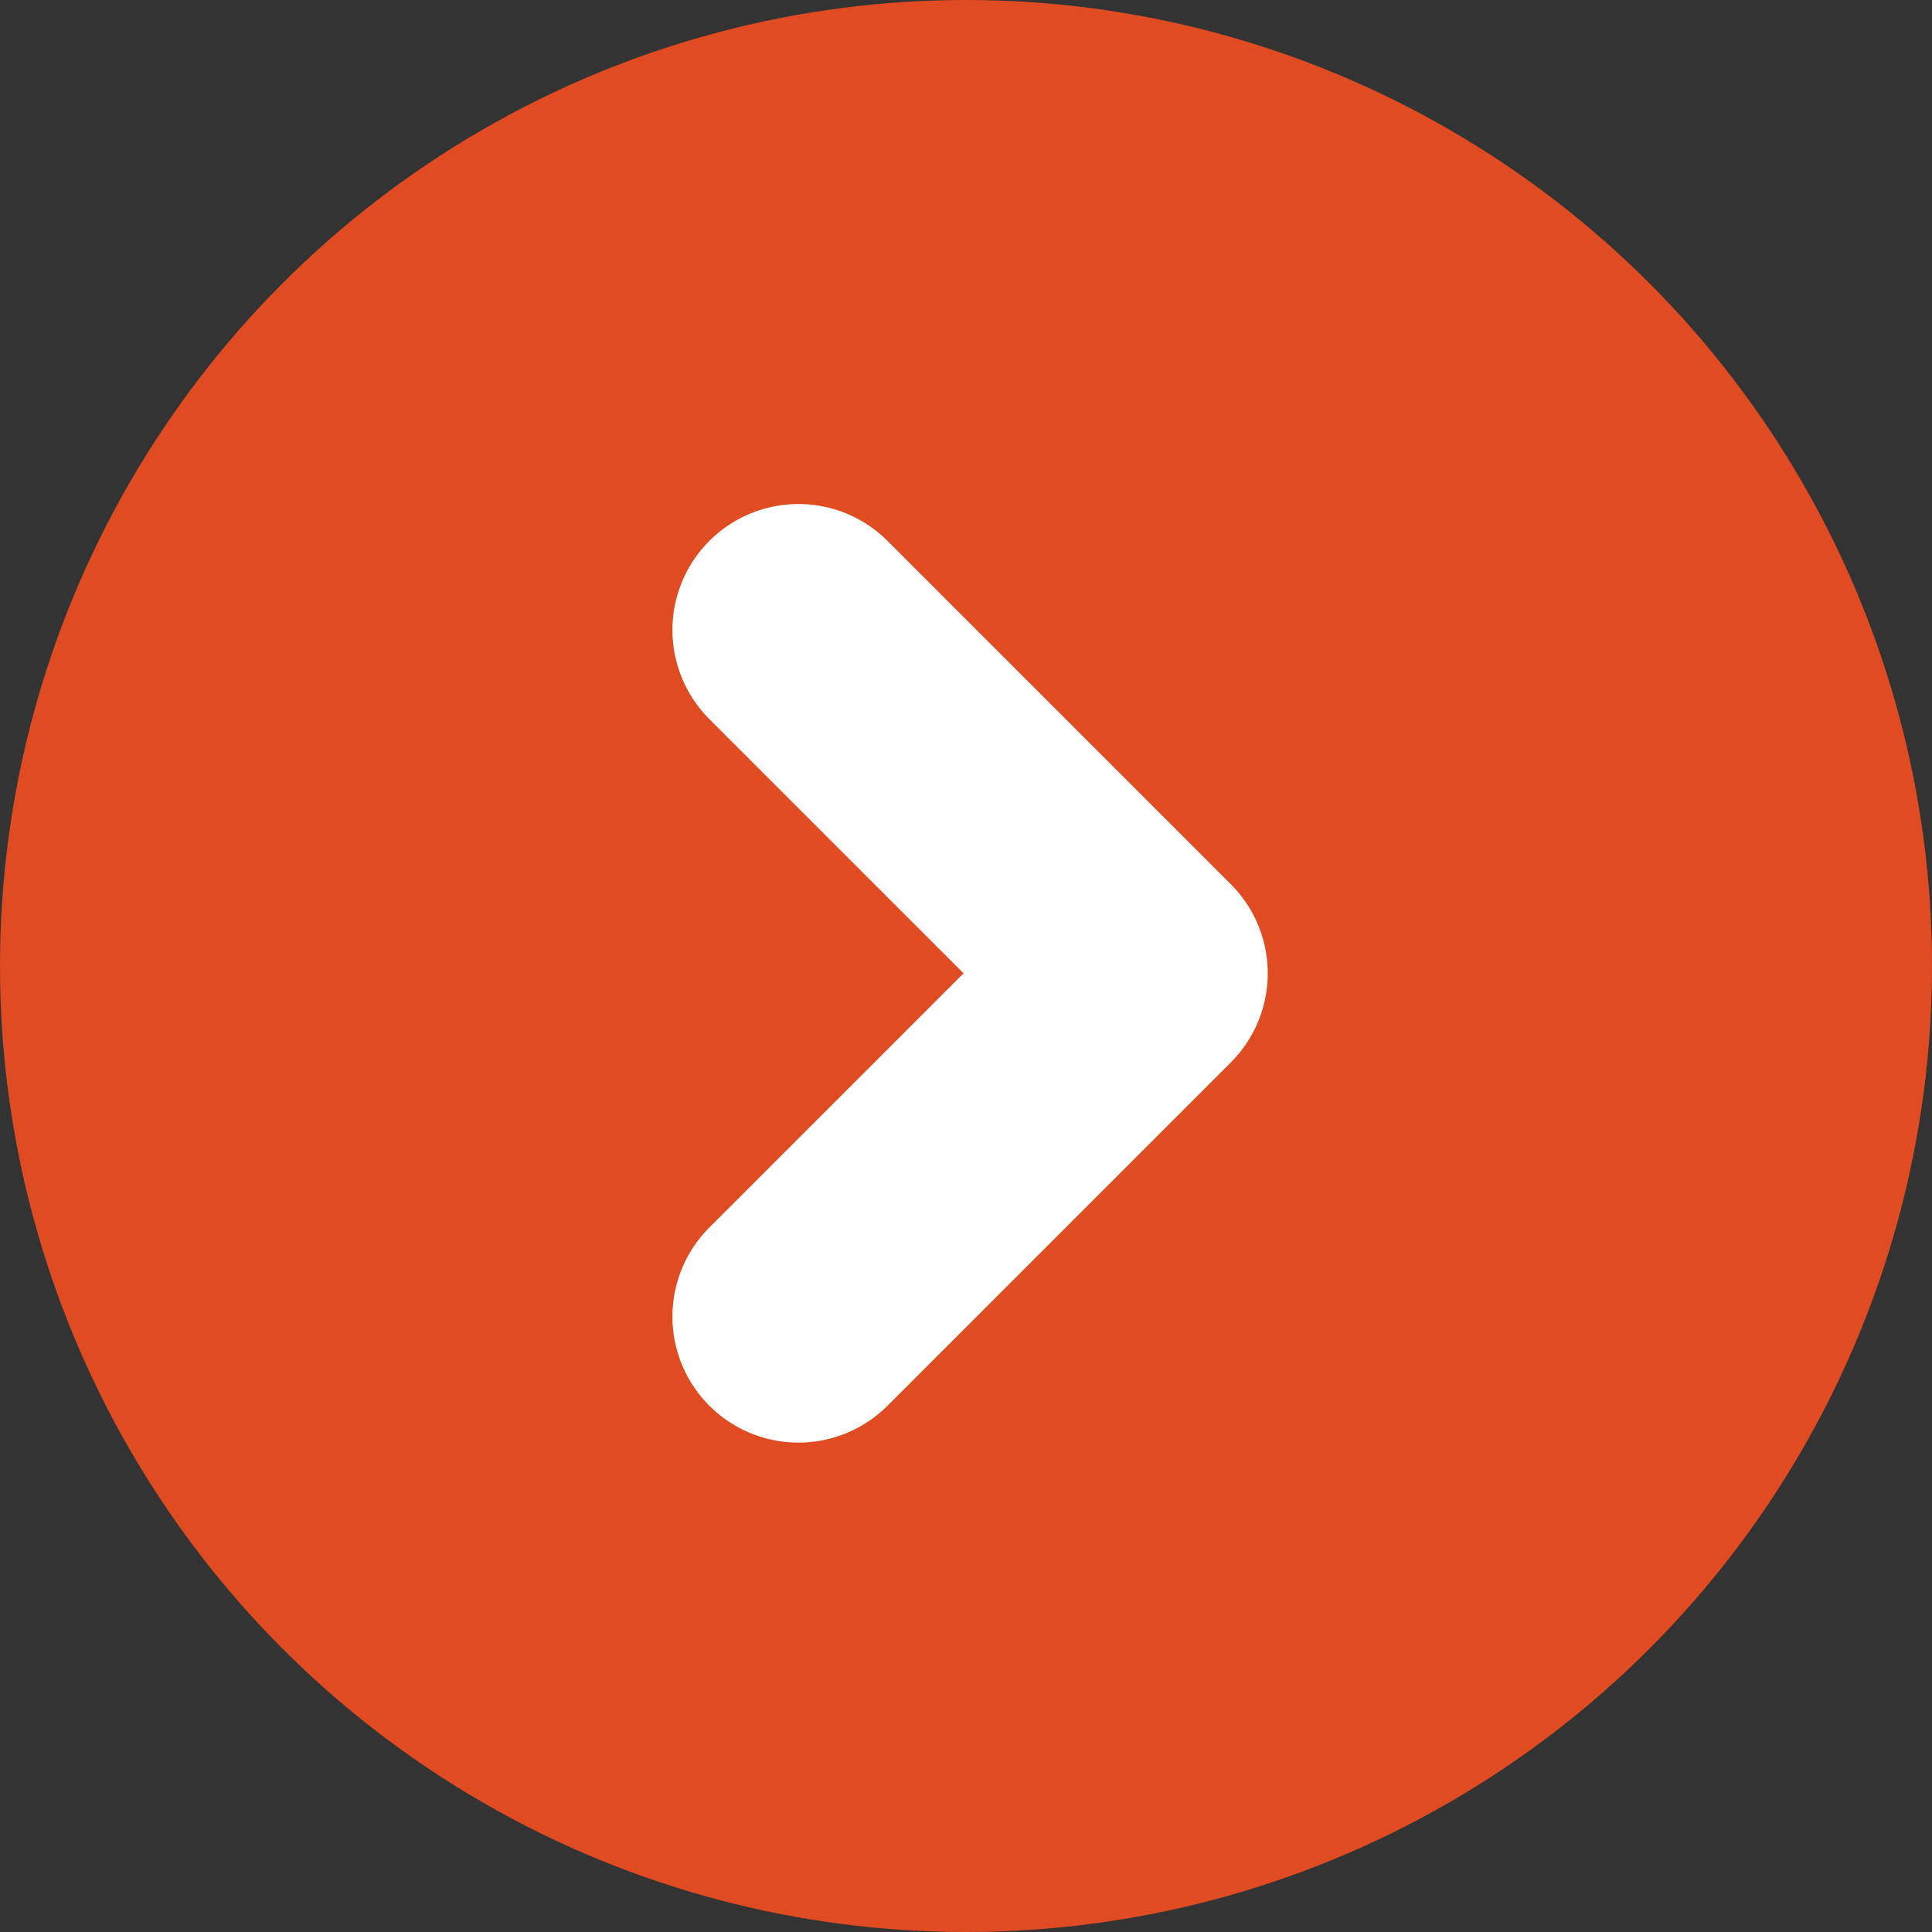 <svg xmlns="http://www.w3.org/2000/svg" width="23" height="23" viewBox="0 0 23 23">
  <rect x="0" y="0" width="23" height="23" fill="#333333" stroke="none"/>
  <g id="グループ_4917" data-name="グループ 4917" transform="translate(-990 -887)">
    <circle id="楕円形_31" data-name="楕円形 31" cx="11.5" cy="11.5" r="11.5" transform="translate(990 887)" fill="#e14b22"/>
    <path id="パス_21106" data-name="パス 21106" d="M934.9,893.52l4.087,4.087-4.087,4.087" transform="translate(64.605 0.98)" fill="none" stroke="#fff" stroke-linecap="round" stroke-linejoin="round" stroke-width="3"/>
  </g>
</svg>
